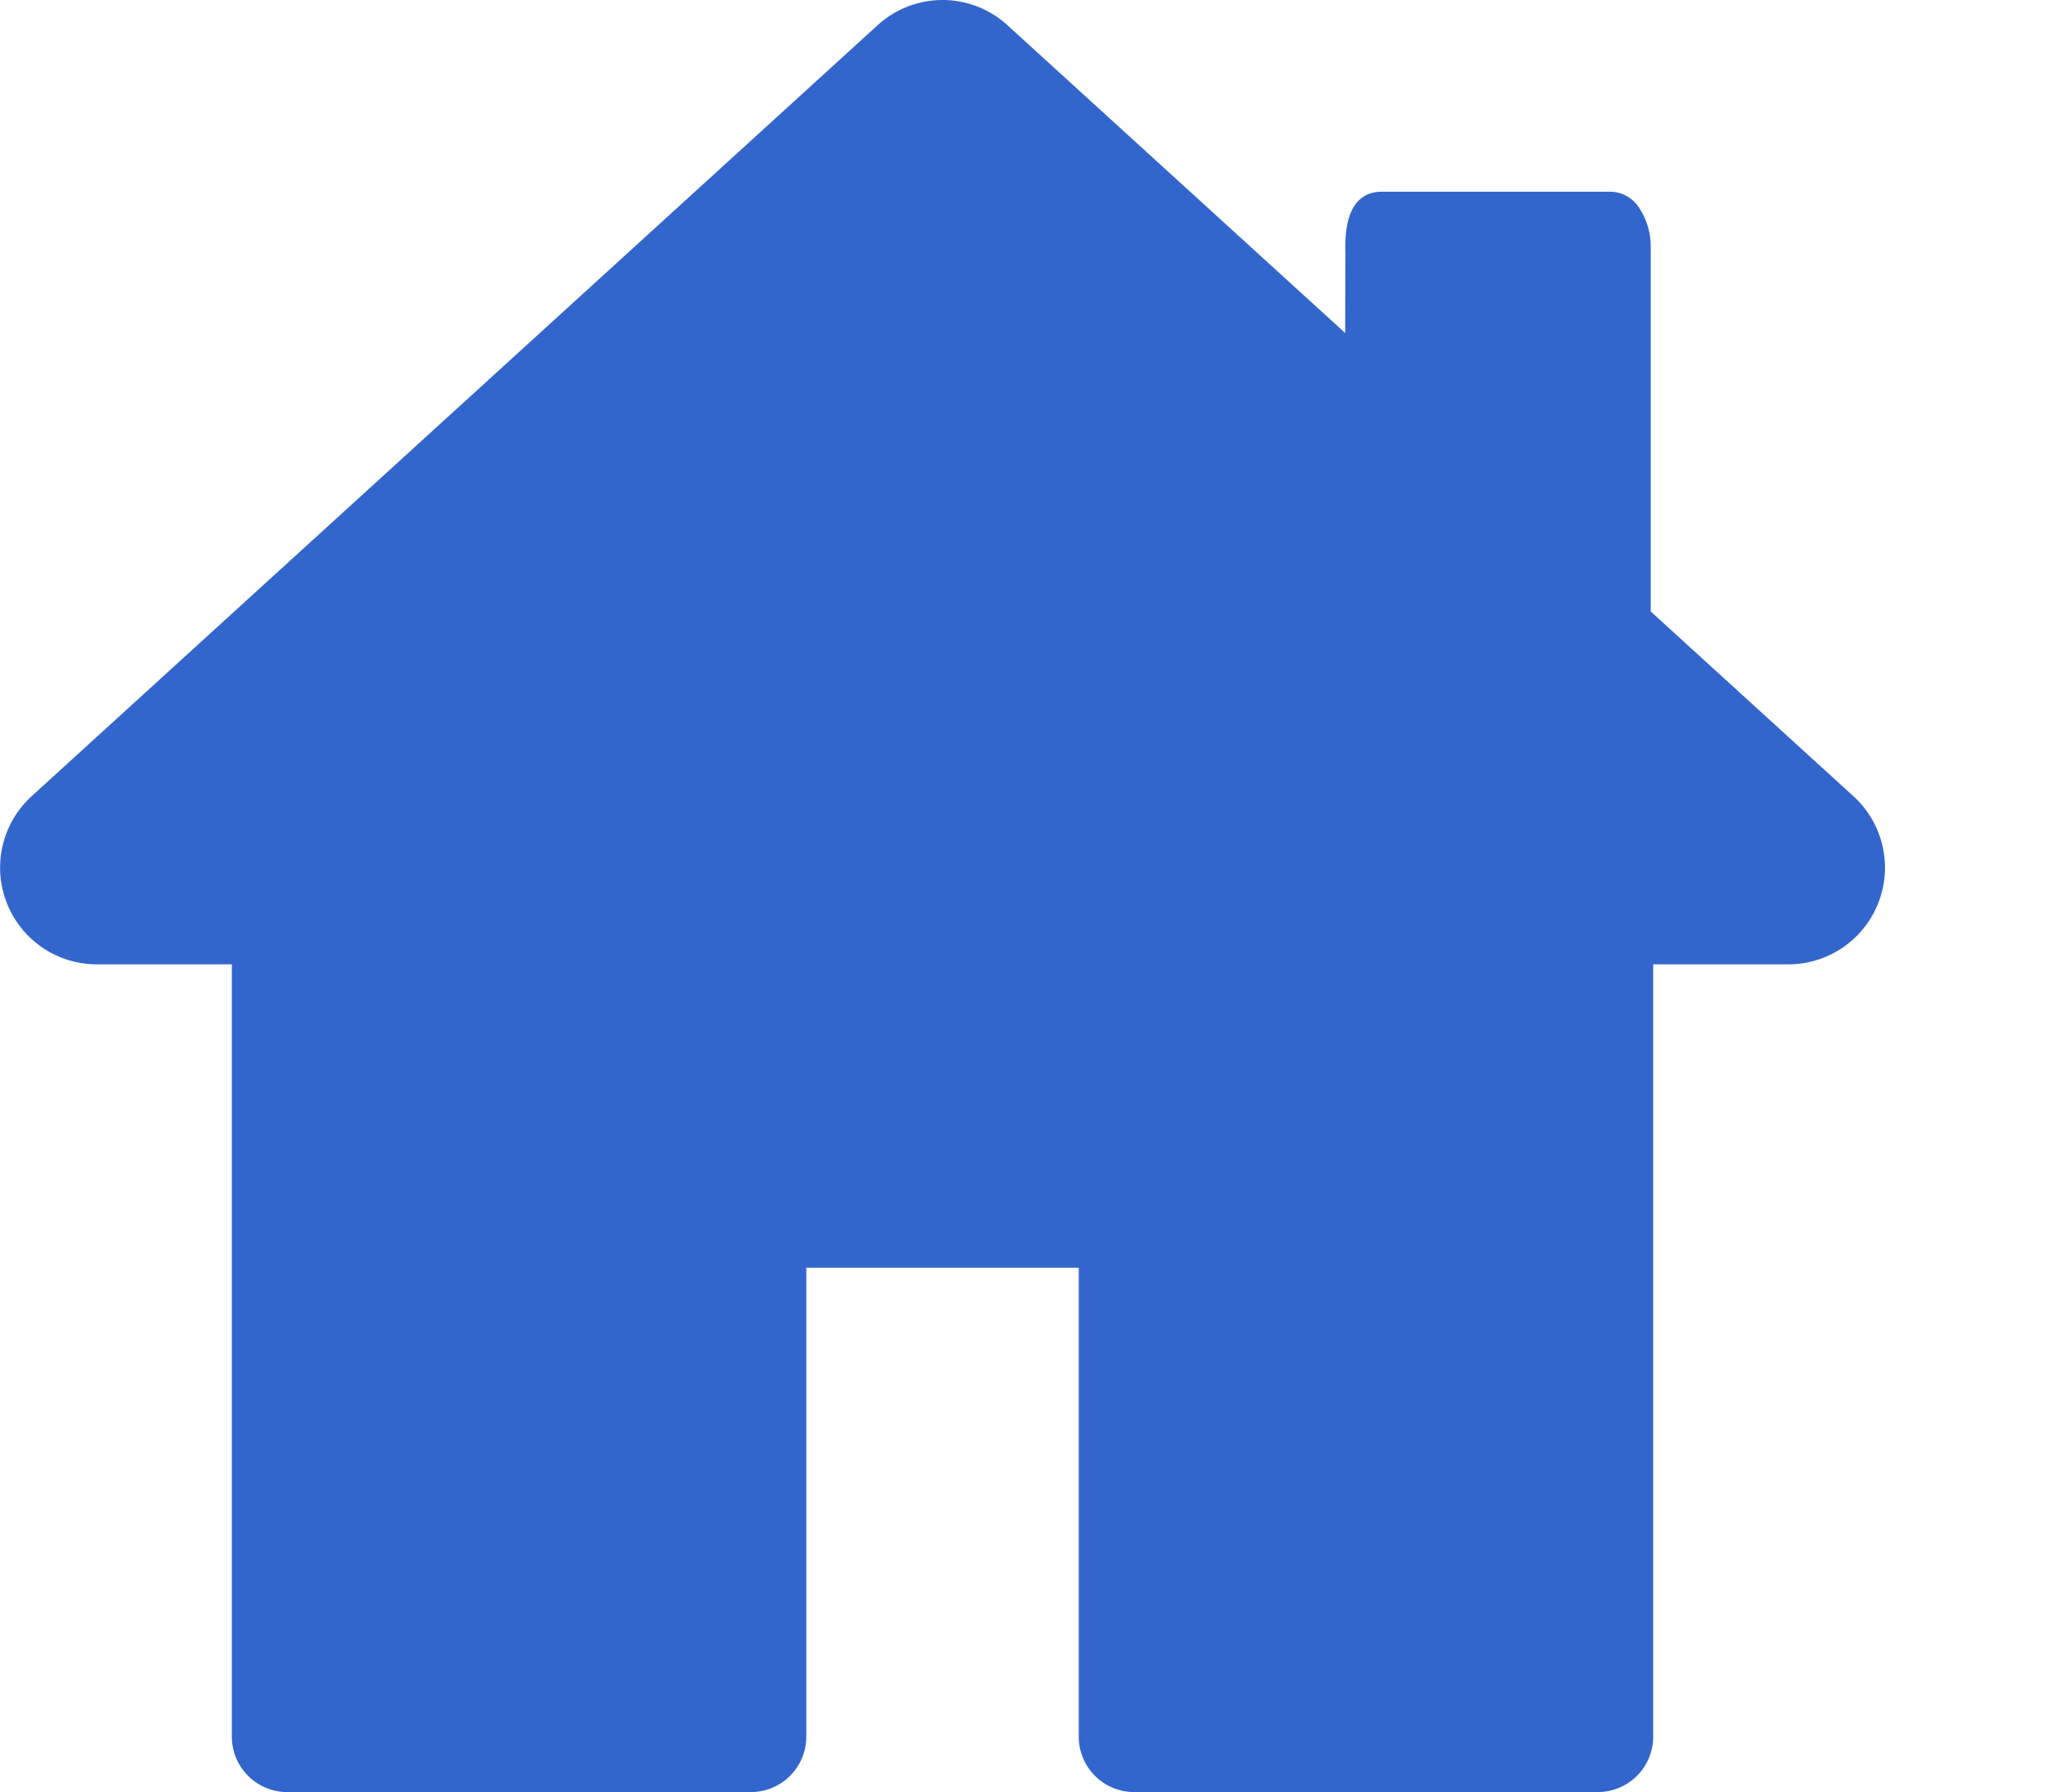 <svg xmlns="http://www.w3.org/2000/svg" width="561.149" height="486.651" viewBox="0 0 561.149 486.651">
  <g id="home" transform="translate(0 -12.676)">
    <g id="Group_2" data-name="Group 2">
      <g id="Group_1" data-name="Group 1">
        <path id="Path_1" data-name="Path 1" d="M503.4,228.885,273.684,19.567a26.135,26.135,0,0,0-35.367,0L8.6,228.886a26.255,26.255,0,0,0,17.685,45.661h36.69V484.268A15.058,15.058,0,0,0,78.03,499.325H203.944A15.057,15.057,0,0,0,219,484.268V356.932h74V484.269a15.058,15.058,0,0,0,15.057,15.057H433.968a15.057,15.057,0,0,0,15.057-15.057V274.547h36.7a26.253,26.253,0,0,0,17.68-45.662Z" fill="#36c"/>
      </g>
    </g>
    <g id="Group_4" data-name="Group 4" transform="translate(21.524 22)">
      <g id="Group_3" data-name="Group 3" transform="translate(343.797 42.73)">
        <path id="Path_2" data-name="Path 2" d="M416.085,42.73h-62.2c-18.041,0-6.162,37.358-6.162,37.358l-3.8-22.3s-.282,56.787,0,90.58c.349,41.771,82.908,42.688,82.908,42.688V57.786a18.873,18.873,0,0,0-2.939-10.346A9.534,9.534,0,0,0,416.085,42.73Z" transform="translate(-343.797 -42.73)" fill="#36c"/>
      </g>
    </g>
  </g>
</svg>

